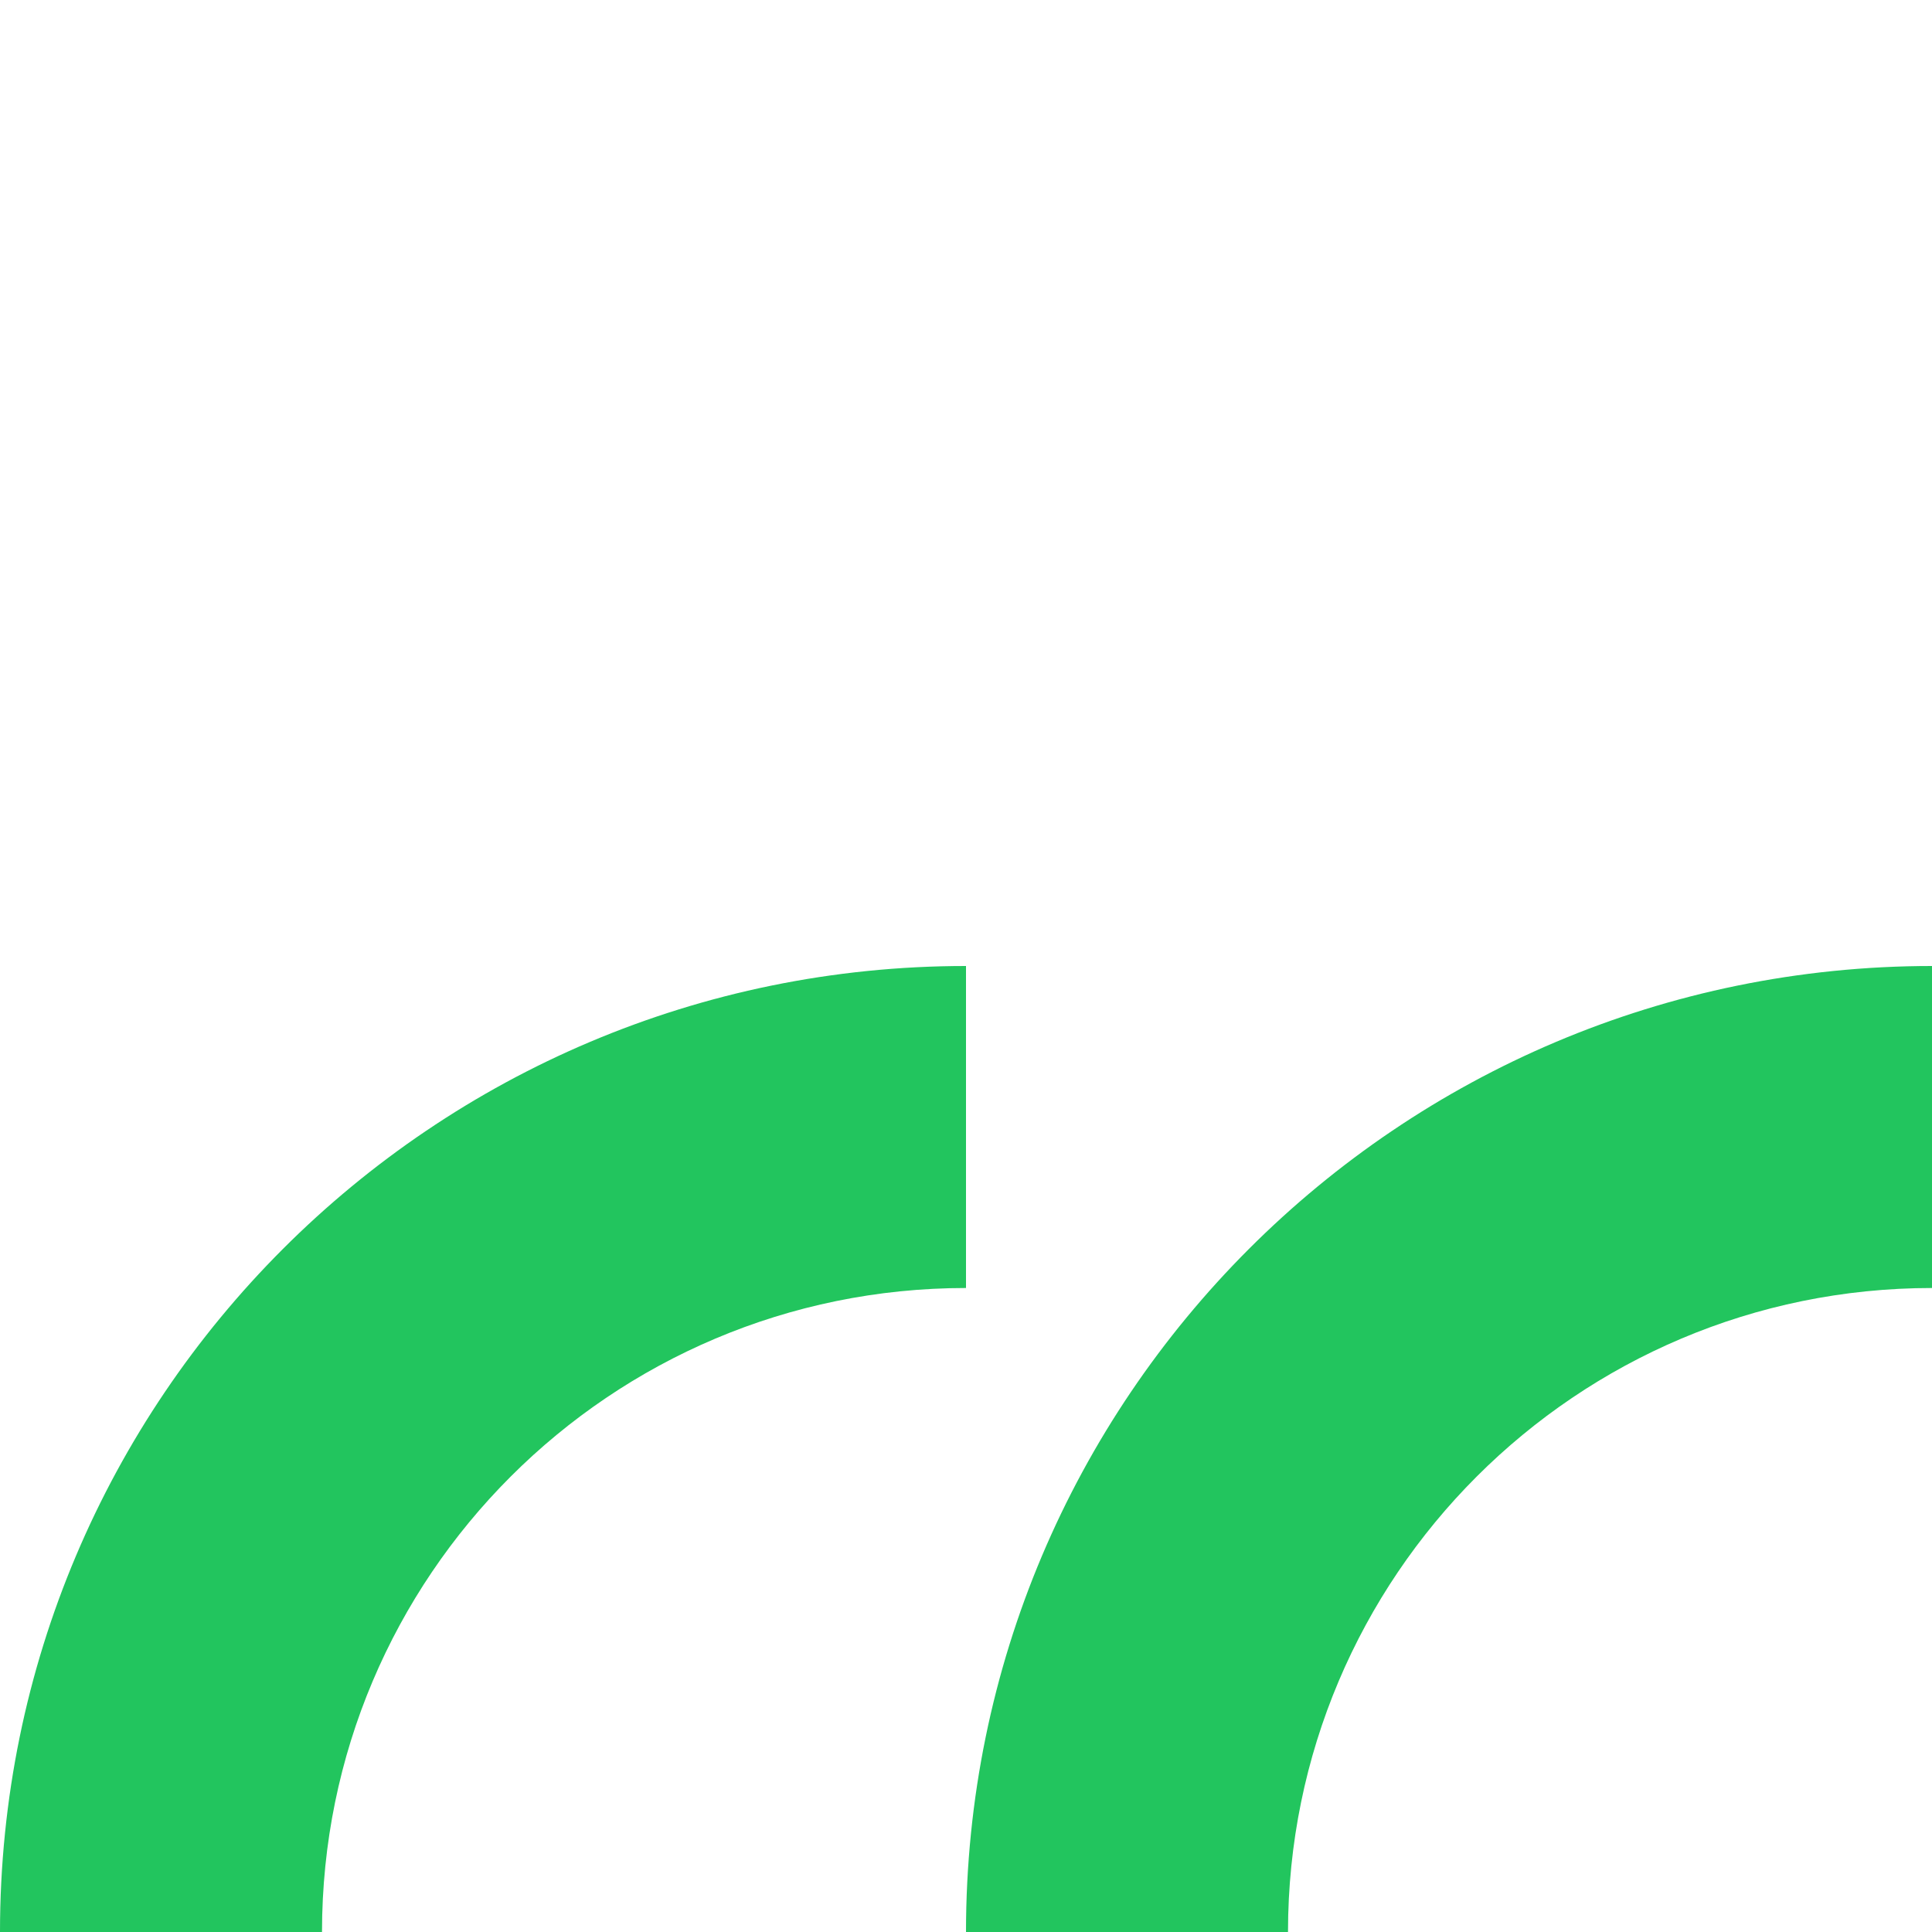 <svg width="120" height="120" viewBox="0 0 120 120" fill="none" xmlns="http://www.w3.org/2000/svg">
    <path d="M0 120C0 86.863 26.863 60 60 60V80C37.909 80 20 97.909 20 120H0Z" fill="#22C55E"/>
    <path d="M60 120C60 86.863 86.863 60 120 60V80C97.909 80 80 97.909 80 120H60Z" fill="#22C55E"/>
</svg>
